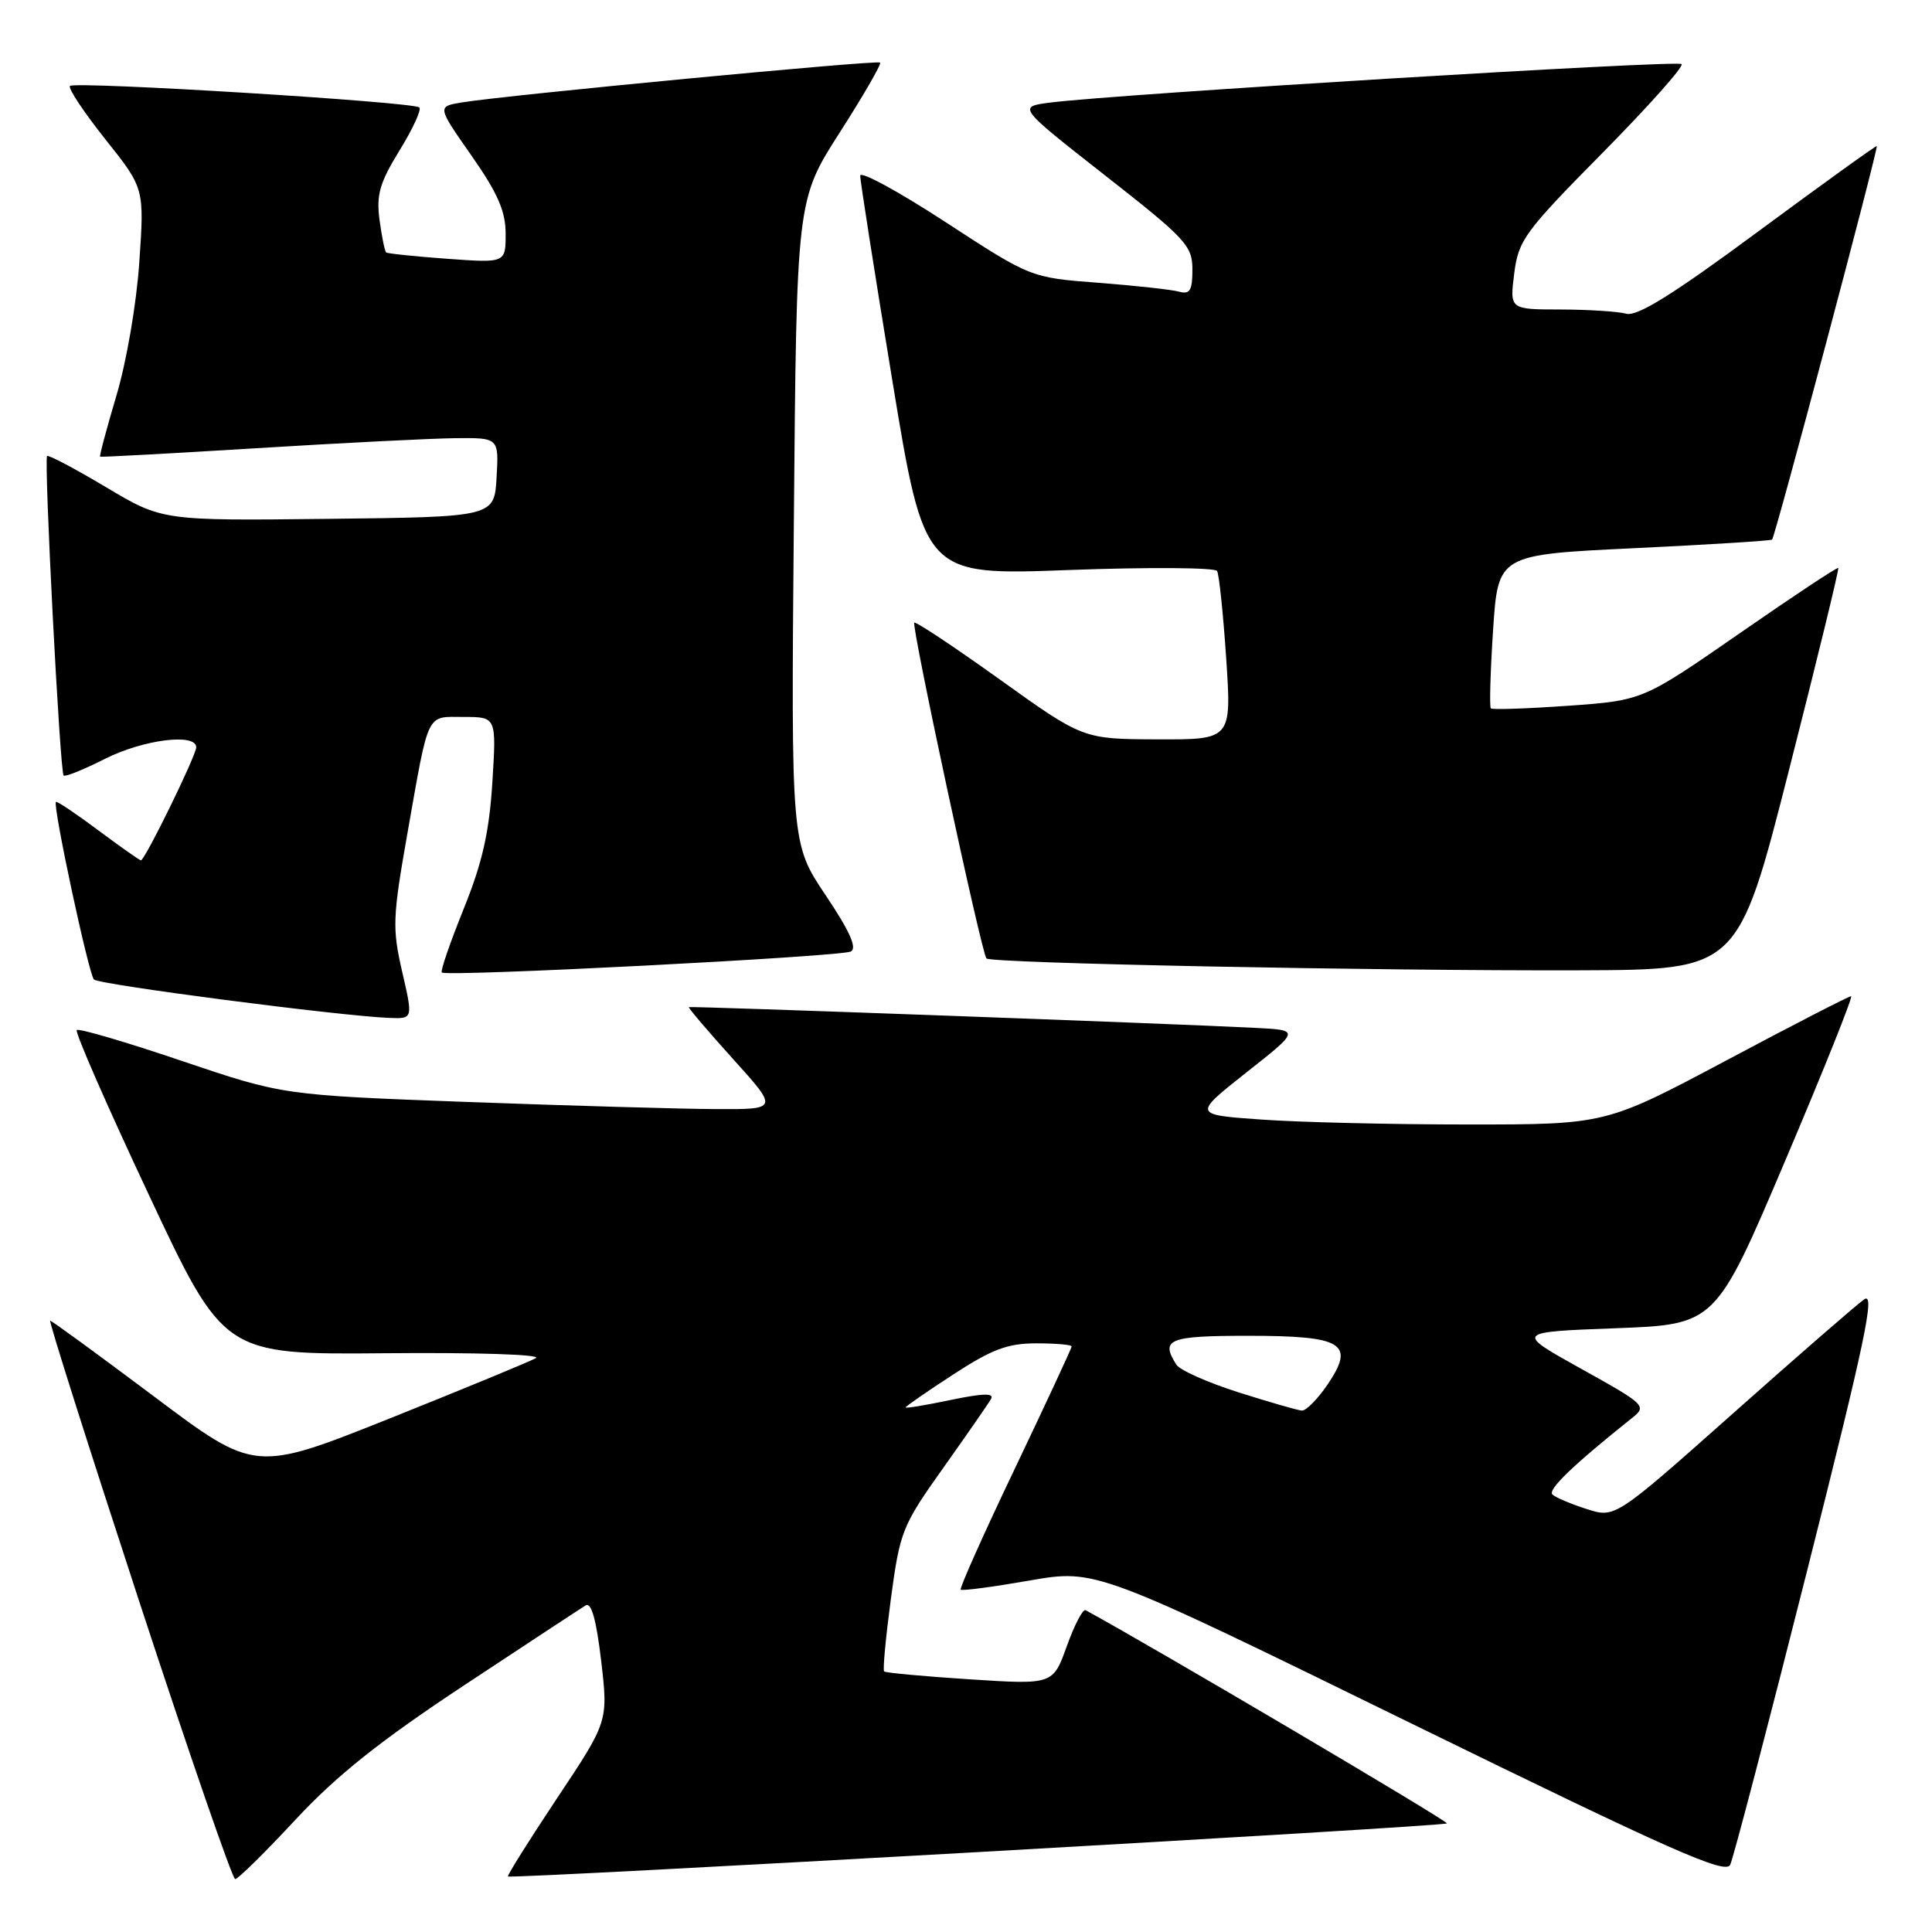 <?xml version="1.0" encoding="UTF-8" standalone="no"?>
<!DOCTYPE svg PUBLIC "-//W3C//DTD SVG 1.1//EN" "http://www.w3.org/Graphics/SVG/1.1/DTD/svg11.dtd" >
<svg xmlns="http://www.w3.org/2000/svg" xmlns:xlink="http://www.w3.org/1999/xlink" version="1.1" viewBox="0 0 256 256">
 <g >
 <path fill="currentColor"
d=" M 39.16 241.11 C 44.64 235.23 50.31 230.71 61.50 223.31 C 69.75 217.86 77.00 213.09 77.61 212.72 C 78.36 212.27 79.02 214.65 79.66 220.08 C 80.59 228.10 80.59 228.10 73.83 238.25 C 70.11 243.84 67.18 248.51 67.31 248.64 C 67.67 249.01 191.31 242.02 191.72 241.61 C 191.98 241.35 152.82 218.24 143.85 213.36 C 143.49 213.16 142.37 215.30 141.36 218.12 C 139.52 223.23 139.52 223.23 128.51 222.52 C 122.46 222.13 117.34 221.66 117.15 221.47 C 116.96 221.29 117.37 216.94 118.05 211.82 C 119.25 202.90 119.54 202.16 124.99 194.50 C 128.11 190.10 130.96 186.00 131.31 185.38 C 131.78 184.57 130.27 184.61 125.98 185.50 C 122.69 186.19 120.00 186.64 120.00 186.49 C 120.00 186.35 122.84 184.38 126.32 182.12 C 131.44 178.78 133.53 178.00 137.32 178.00 C 139.89 178.00 142.00 178.18 142.00 178.41 C 142.00 178.63 138.62 185.90 134.49 194.56 C 130.35 203.22 127.12 210.45 127.30 210.64 C 127.48 210.82 131.59 210.27 136.42 209.43 C 145.21 207.90 145.21 207.90 186.85 228.29 C 221.59 245.29 228.63 248.41 229.26 247.09 C 229.68 246.22 234.26 228.70 239.44 208.18 C 247.18 177.50 248.53 171.09 247.00 172.18 C 245.98 172.90 238.14 179.72 229.58 187.33 C 214.01 201.16 214.01 201.16 210.26 199.96 C 208.19 199.30 206.14 198.43 205.71 198.04 C 205.02 197.41 208.47 194.10 216.27 187.88 C 218.24 186.31 218.02 186.10 209.53 181.38 C 200.76 176.50 200.76 176.50 214.05 176.00 C 227.33 175.50 227.33 175.50 236.57 153.75 C 241.65 141.79 245.57 132.00 245.28 132.00 C 244.99 132.00 237.56 135.82 228.77 140.50 C 212.78 149.00 212.78 149.00 194.54 149.00 C 184.51 149.00 172.20 148.71 167.19 148.35 C 158.07 147.71 158.07 147.71 165.16 142.10 C 172.26 136.50 172.26 136.50 166.38 136.20 C 155.19 135.63 91.50 133.30 91.28 133.45 C 91.16 133.53 93.79 136.62 97.11 140.30 C 103.16 147.00 103.16 147.00 94.83 146.96 C 90.25 146.94 75.47 146.51 62.00 146.02 C 37.50 145.11 37.50 145.11 24.07 140.57 C 16.69 138.07 10.43 136.23 10.17 136.49 C 9.91 136.76 14.19 146.54 19.68 158.23 C 29.66 179.50 29.66 179.50 51.08 179.31 C 63.23 179.20 71.85 179.48 71.00 179.96 C 70.17 180.43 61.46 184.02 51.64 187.95 C 33.78 195.08 33.78 195.08 20.41 185.04 C 13.05 179.52 6.86 175.00 6.65 175.00 C 6.44 175.00 11.72 191.65 18.38 211.99 C 25.05 232.34 30.80 248.99 31.16 248.99 C 31.53 249.00 35.13 245.45 39.16 241.11 Z  M 53.29 128.76 C 51.97 123.02 52.02 121.57 53.97 110.51 C 56.89 93.99 56.41 95.00 61.46 95.00 C 65.78 95.00 65.78 95.00 65.24 103.68 C 64.82 110.29 63.92 114.30 61.44 120.43 C 59.65 124.87 58.34 128.66 58.54 128.86 C 59.12 129.46 111.39 126.77 112.74 126.08 C 113.60 125.63 112.60 123.39 109.40 118.62 C 104.82 111.79 104.82 111.79 105.19 69.15 C 105.55 26.50 105.55 26.50 111.26 17.57 C 114.41 12.66 116.82 8.48 116.62 8.29 C 116.26 7.92 67.07 12.61 61.21 13.57 C 57.92 14.11 57.92 14.11 62.46 20.60 C 65.95 25.59 67.00 27.99 67.00 30.97 C 67.00 34.85 67.00 34.85 59.25 34.29 C 54.99 33.98 51.35 33.60 51.17 33.45 C 50.98 33.29 50.59 31.36 50.29 29.14 C 49.85 25.82 50.30 24.23 52.93 19.95 C 54.68 17.11 55.87 14.54 55.57 14.24 C 54.84 13.50 9.92 10.74 9.27 11.39 C 8.99 11.68 11.09 14.84 13.94 18.43 C 19.13 24.94 19.13 24.94 18.46 34.72 C 18.09 40.24 16.76 47.96 15.42 52.44 C 14.12 56.81 13.15 60.44 13.27 60.51 C 13.40 60.59 22.72 60.08 34.00 59.39 C 45.28 58.69 57.11 58.10 60.30 58.06 C 66.10 58.00 66.10 58.00 65.80 63.25 C 65.50 68.50 65.50 68.50 43.50 68.75 C 21.50 69.00 21.50 69.00 14.04 64.55 C 9.93 62.10 6.42 60.24 6.24 60.43 C 5.80 60.87 7.94 102.28 8.43 102.76 C 8.63 102.97 11.08 101.98 13.87 100.57 C 18.94 98.00 26.00 97.10 26.00 99.02 C 26.00 100.10 19.20 114.00 18.67 114.00 C 18.50 114.00 15.95 112.20 13.01 110.01 C 10.06 107.81 7.55 106.12 7.41 106.26 C 6.96 106.71 11.74 129.07 12.45 129.79 C 13.12 130.47 45.16 134.64 51.62 134.88 C 54.73 135.00 54.73 135.00 53.29 128.76 Z  M 237.06 102.00 C 240.78 87.42 243.71 75.39 243.58 75.26 C 243.45 75.12 237.57 79.02 230.52 83.91 C 217.68 92.81 217.68 92.81 207.79 93.52 C 202.34 93.90 197.73 94.06 197.54 93.86 C 197.35 93.66 197.48 89.00 197.84 83.50 C 198.50 73.50 198.50 73.50 216.50 72.64 C 226.40 72.17 234.64 71.65 234.81 71.50 C 235.22 71.12 248.93 19.59 248.68 19.36 C 248.58 19.27 241.53 24.35 233.00 30.65 C 221.72 38.99 216.96 41.96 215.50 41.57 C 214.40 41.27 210.47 41.02 206.77 41.01 C 200.04 41.00 200.04 41.00 200.64 36.25 C 201.20 31.82 201.99 30.74 212.32 20.28 C 218.41 14.11 223.14 8.81 222.82 8.49 C 222.27 7.94 147.98 12.47 139.16 13.59 C 134.83 14.15 134.83 14.15 146.41 23.23 C 157.16 31.65 158.00 32.56 158.00 35.72 C 158.00 38.49 157.67 39.04 156.25 38.65 C 155.29 38.38 150.47 37.85 145.54 37.47 C 136.58 36.79 136.58 36.79 125.29 29.43 C 119.08 25.38 113.99 22.61 113.98 23.28 C 113.98 23.95 115.89 36.14 118.23 50.37 C 122.49 76.25 122.49 76.25 141.63 75.53 C 152.16 75.14 160.99 75.20 161.27 75.66 C 161.54 76.12 162.08 81.34 162.48 87.25 C 163.19 98.00 163.19 98.00 153.35 97.97 C 143.50 97.93 143.50 97.93 132.50 90.05 C 126.45 85.72 121.34 82.32 121.15 82.51 C 120.74 82.93 130.05 126.28 130.71 127.00 C 131.30 127.64 182.28 128.66 209.40 128.57 C 230.31 128.50 230.31 128.50 237.06 102.00 Z  M 164.10 184.49 C 160.03 183.20 156.33 181.55 155.87 180.82 C 153.73 177.45 154.84 177.00 165.38 177.00 C 178.00 177.00 179.62 178.00 175.88 183.50 C 174.57 185.42 173.05 186.95 172.50 186.91 C 171.95 186.87 168.17 185.78 164.10 184.49 Z "/>
</g>
</svg>